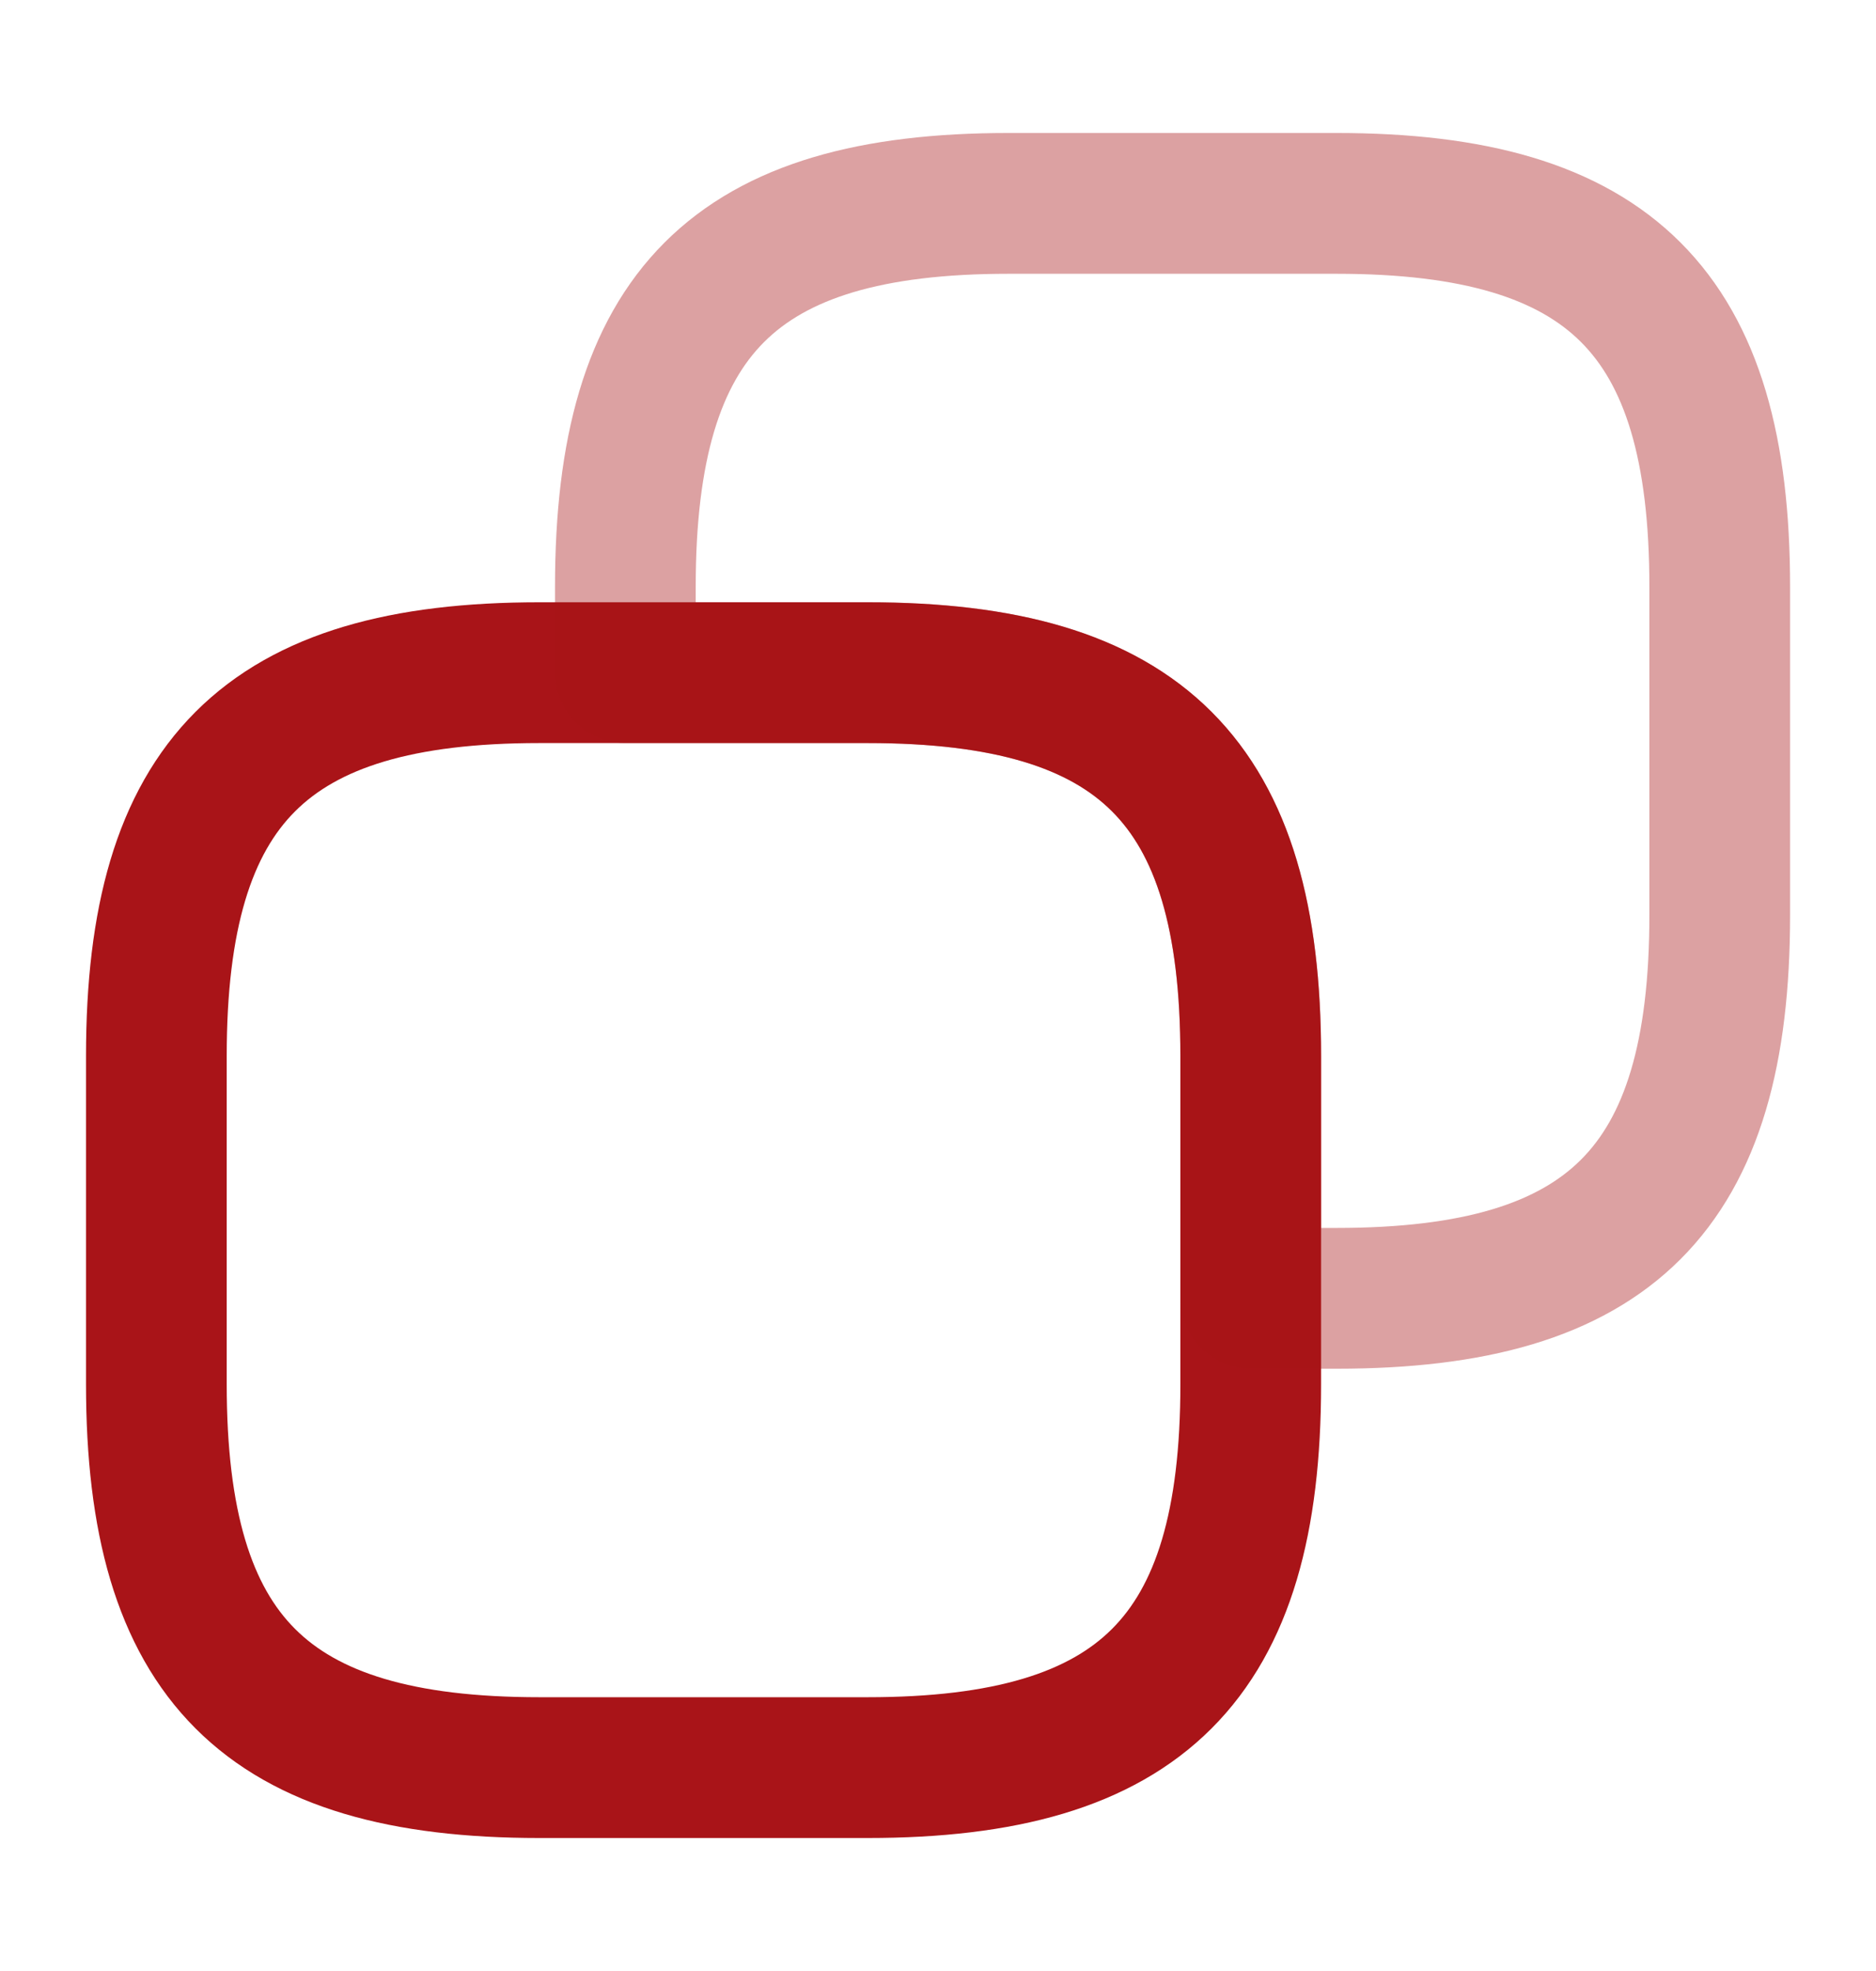<svg width="20" height="21" viewBox="0 0 20 21" fill="none" xmlns="http://www.w3.org/2000/svg">
<path d="M13.334 11.25V14.75C13.334 17.667 12.167 18.833 9.25 18.833H5.75C2.834 18.833 1.667 17.667 1.667 14.75V11.25C1.667 8.333 2.834 7.167 5.75 7.167H9.25C12.167 7.167 13.334 8.333 13.334 11.25Z" stroke="#A91418" stroke-width="1.5" stroke-linecap="round" stroke-linejoin="round"/>
<path opacity="0.4" d="M18.334 6.25V9.75C18.334 12.667 17.167 13.833 14.25 13.833H13.334V11.25C13.334 8.333 12.167 7.167 9.25 7.167H6.667V6.25C6.667 3.333 7.834 2.167 10.75 2.167H14.25C17.167 2.167 18.334 3.333 18.334 6.25Z" stroke="#A91418" stroke-width="1.5" stroke-linecap="round" stroke-linejoin="round"/>
</svg>
